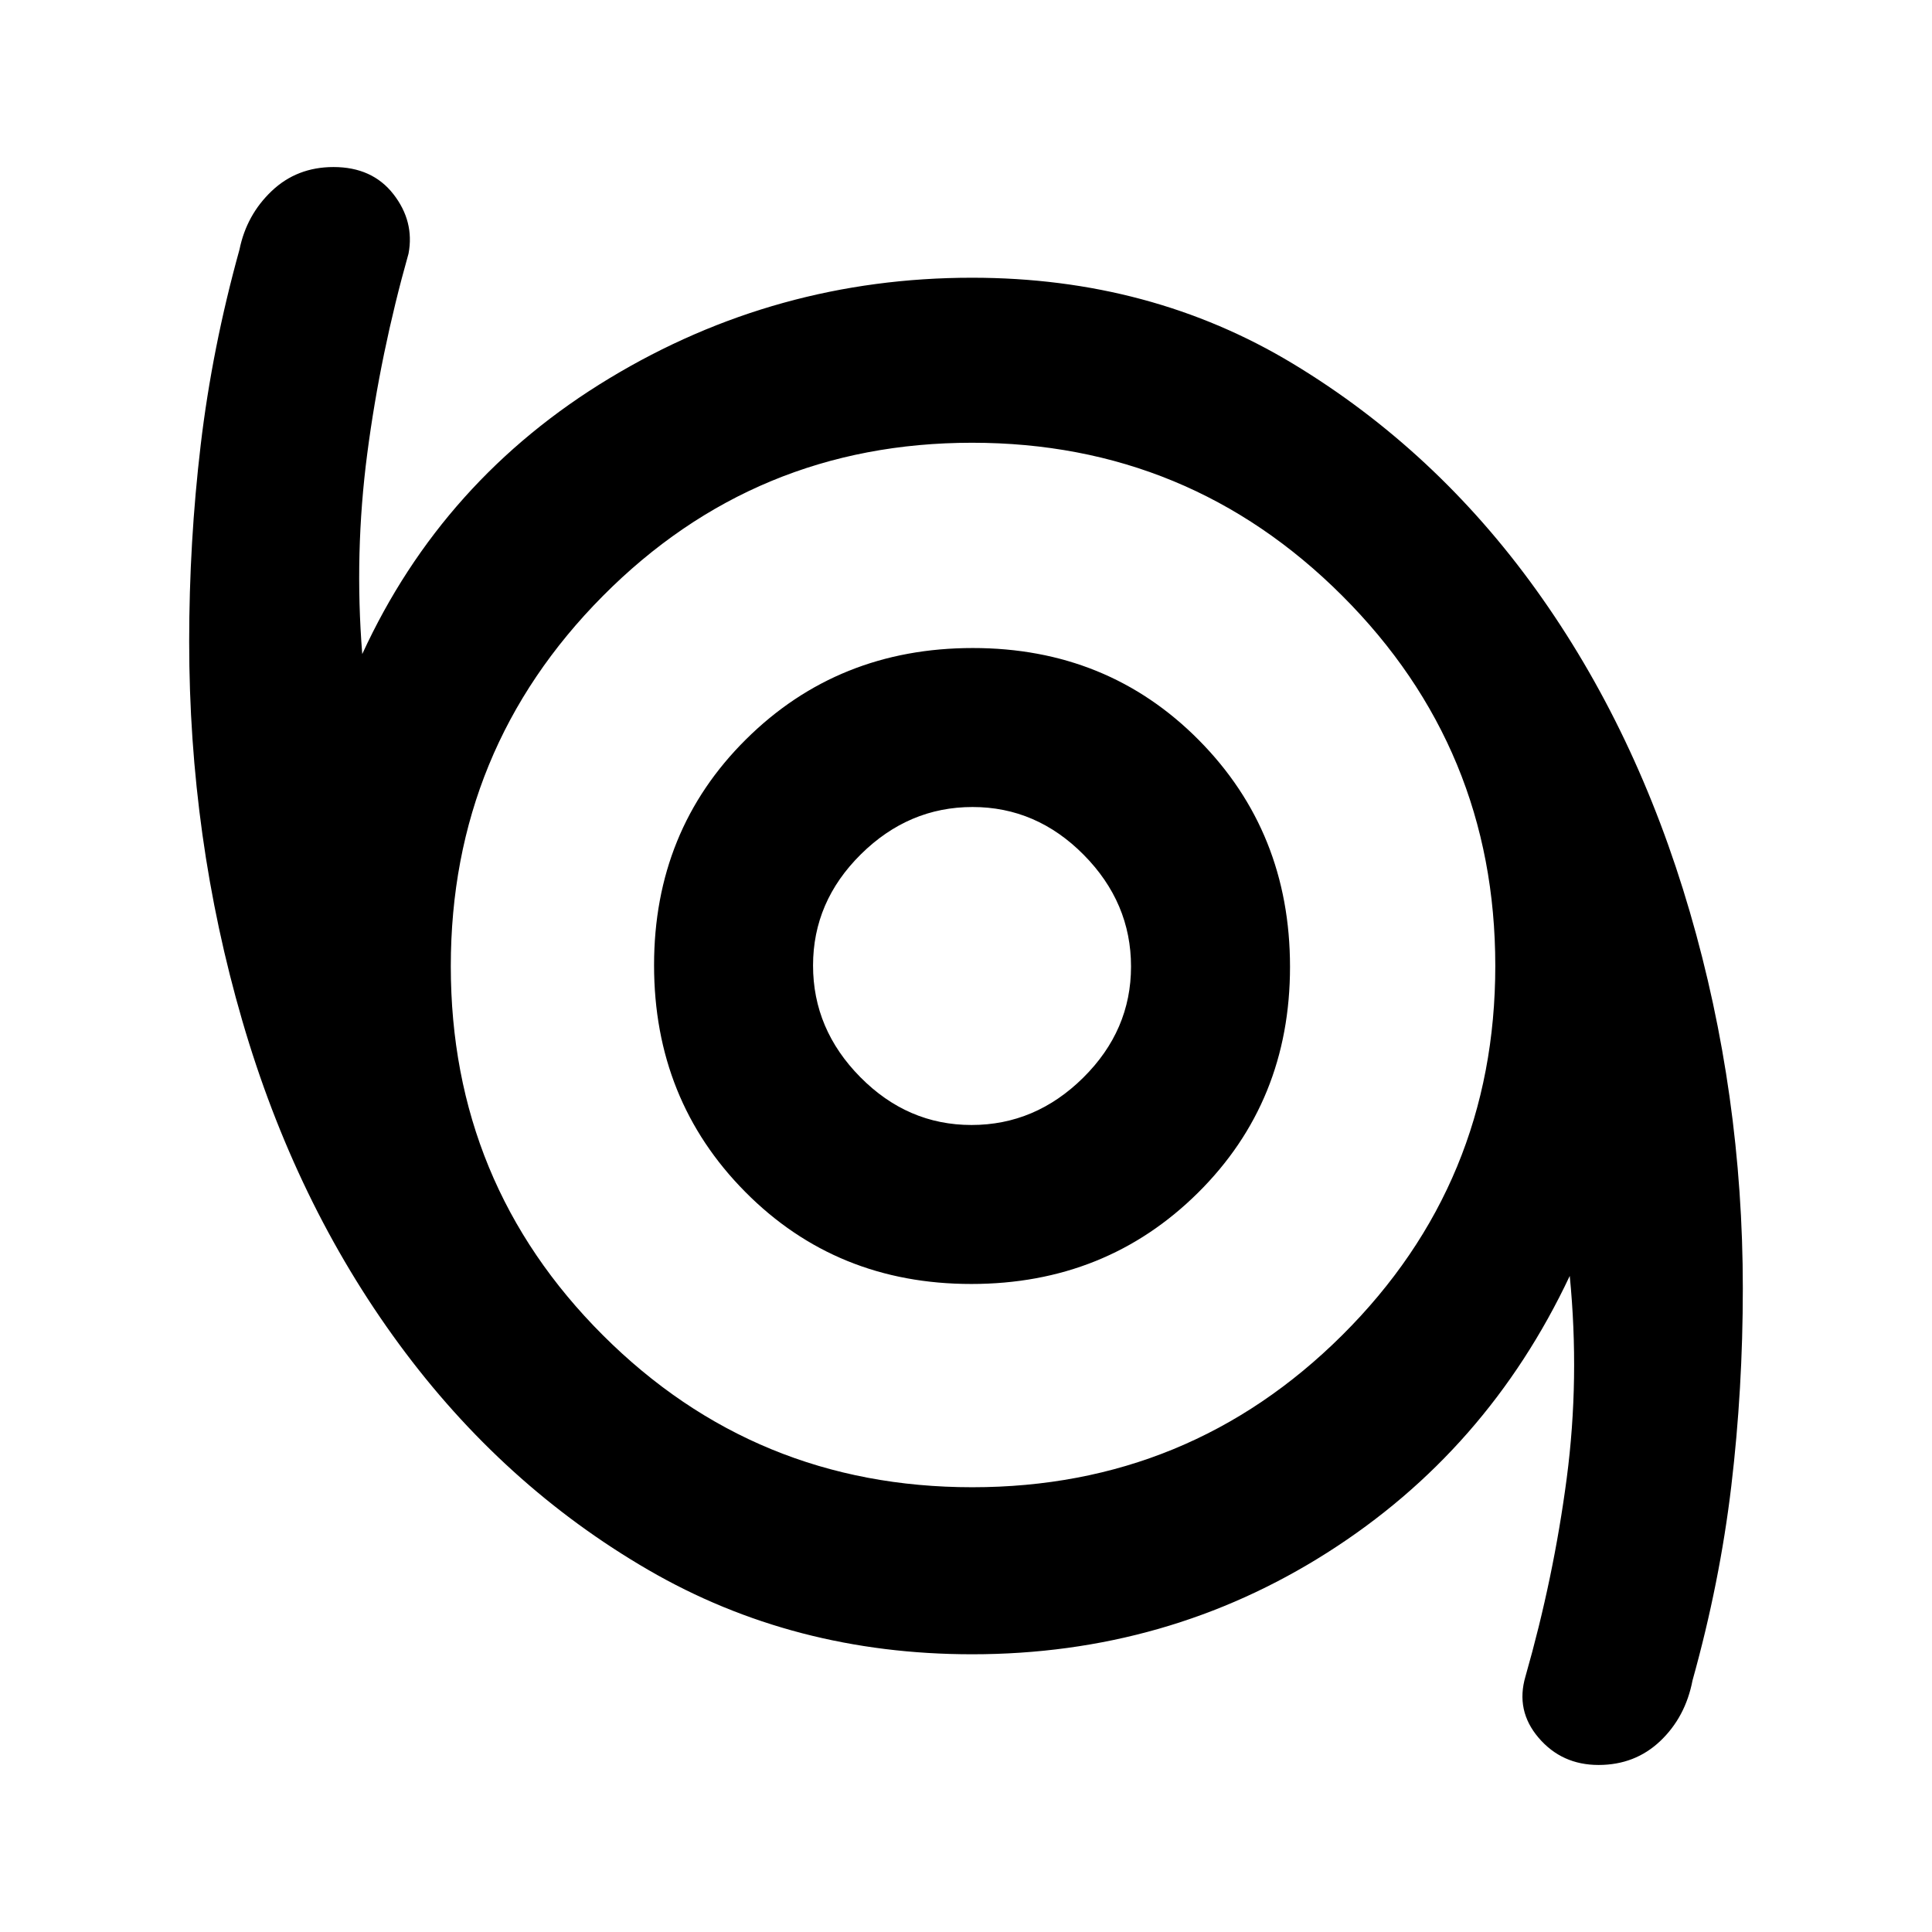 <svg xmlns="http://www.w3.org/2000/svg" height="48" viewBox="0 -960 960 960" width="48"><path d="M794.31-83q-18.25 0-29.78-13.5Q753-110 758-127q14-49 20.5-98.5T780-326q-41 87-120.5 137.5T483-138q-88.66 0-160.88-41.93-72.22-41.94-123.83-112.18-51.61-70.25-77.95-160.87Q94-543.61 94-641.13q0-49.49 5.72-97.75T119-836q3.5-17.21 16.02-29.1 12.53-11.9 30.7-11.9 19.28 0 29.78 13.5T203-834q-14 49.62-20.5 99.31Q176-685 180-635q40-87 122.76-137 82.75-50 180.24-50 88.74 0 159.53 42.77 70.79 42.76 120.78 112.32 49.98 69.56 76.34 159.96Q866-416.55 866-319.85q0 50.08-5.72 98.2Q854.56-173.53 841-125q-3.5 18.21-16.02 30.1Q812.45-83 794.31-83ZM483.12-221Q591-221 667-296.62t76-183.5Q743-588 666.92-664 590.83-740 483-740q-107.83 0-183.42 76.12-75.58 76.12-75.58 184t75.62 183.38q75.62 75.5 183.5 75.5Zm-.52-101q66.95 0 112.68-45.33Q641-412.65 641-479.6q0-66.95-45.33-112.68Q550.35-638 483.4-638q-66.95 0-112.67 45.33Q325-547.35 325-480.4q0 66.95 45.33 112.67Q415.65-322 482.6-322Zm.14-79q-31.74 0-55.24-23.76-23.5-23.75-23.5-55.5 0-31.74 23.76-55.24 23.75-23.5 55.5-23.5 31.74 0 55.24 23.76 23.5 23.75 23.5 55.5 0 31.74-23.76 55.24-23.75 23.5-55.5 23.5Zm.26-79Z"/></svg>